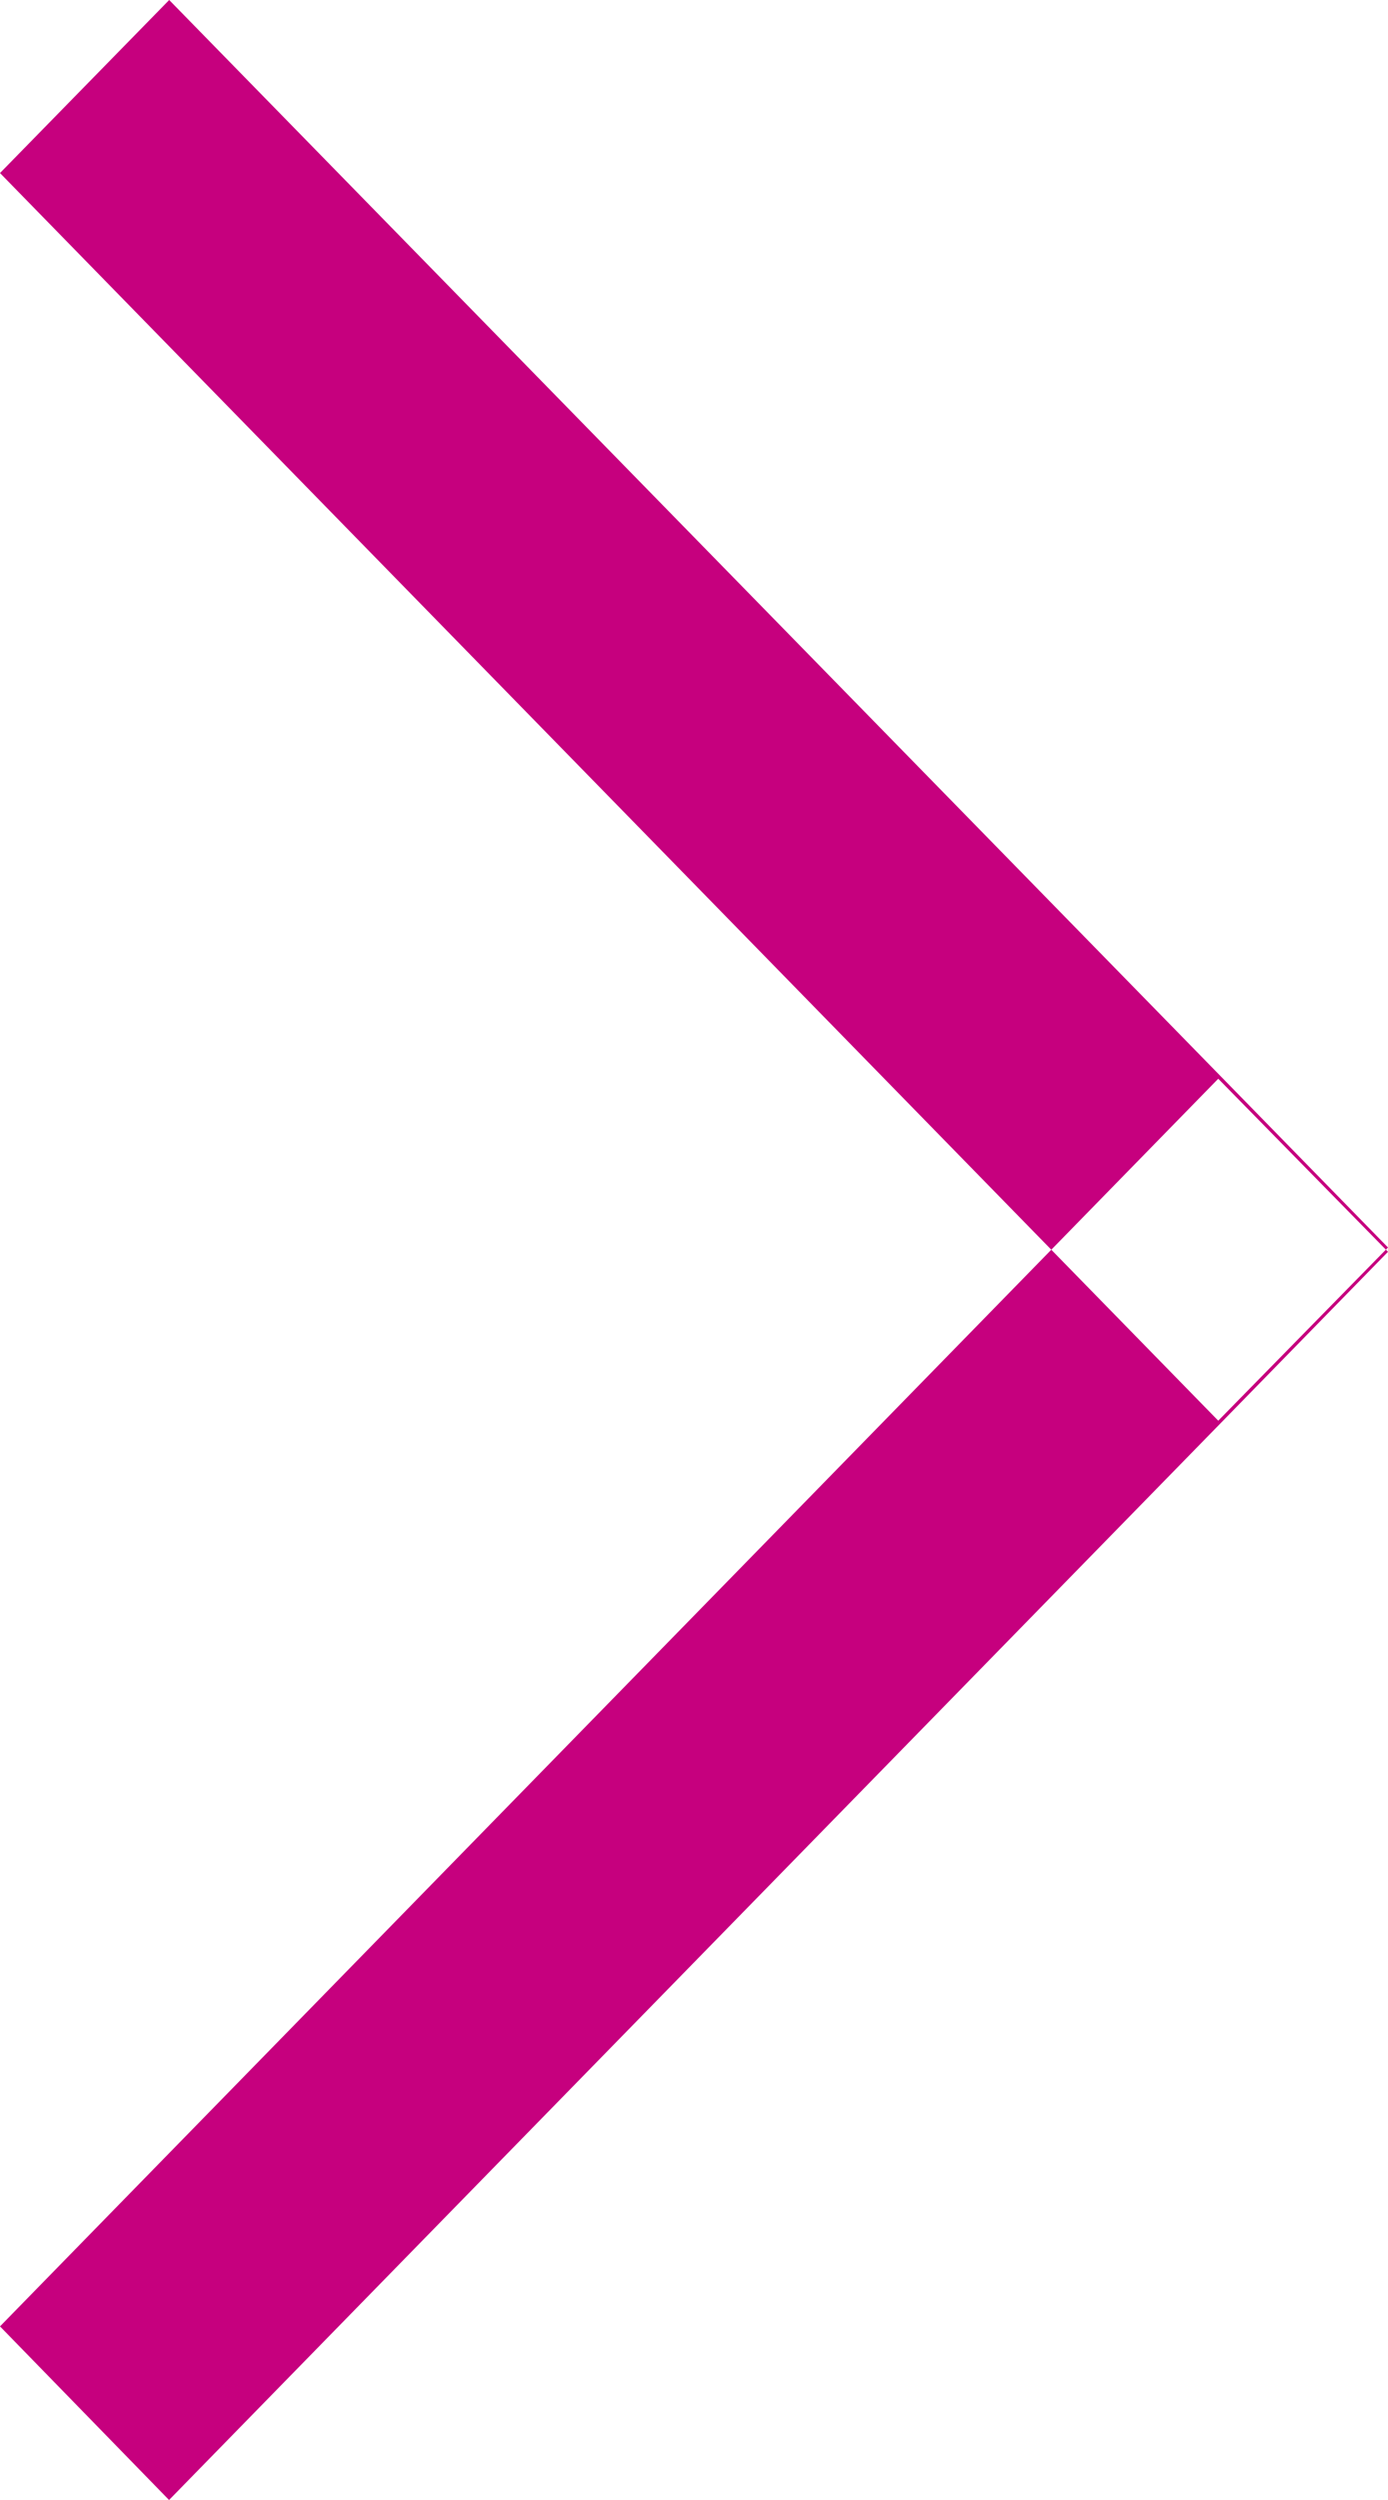 <svg xmlns="http://www.w3.org/2000/svg" width="10" height="18" viewBox="0 0 10 18">
<defs>
    <style>
      .cls-1 {
        fill: #c6007e;
        fill-rule: evenodd;
      }
    </style>
  </defs>
  <path id="arrow" class="cls-1" d="M973.777,367.767L965,376.75,966.218,378,975,369.013ZM966.219,360L965,361.246l8.777,8.983L975,368.982Z" transform="translate(-965 -360)"/>
</svg>
